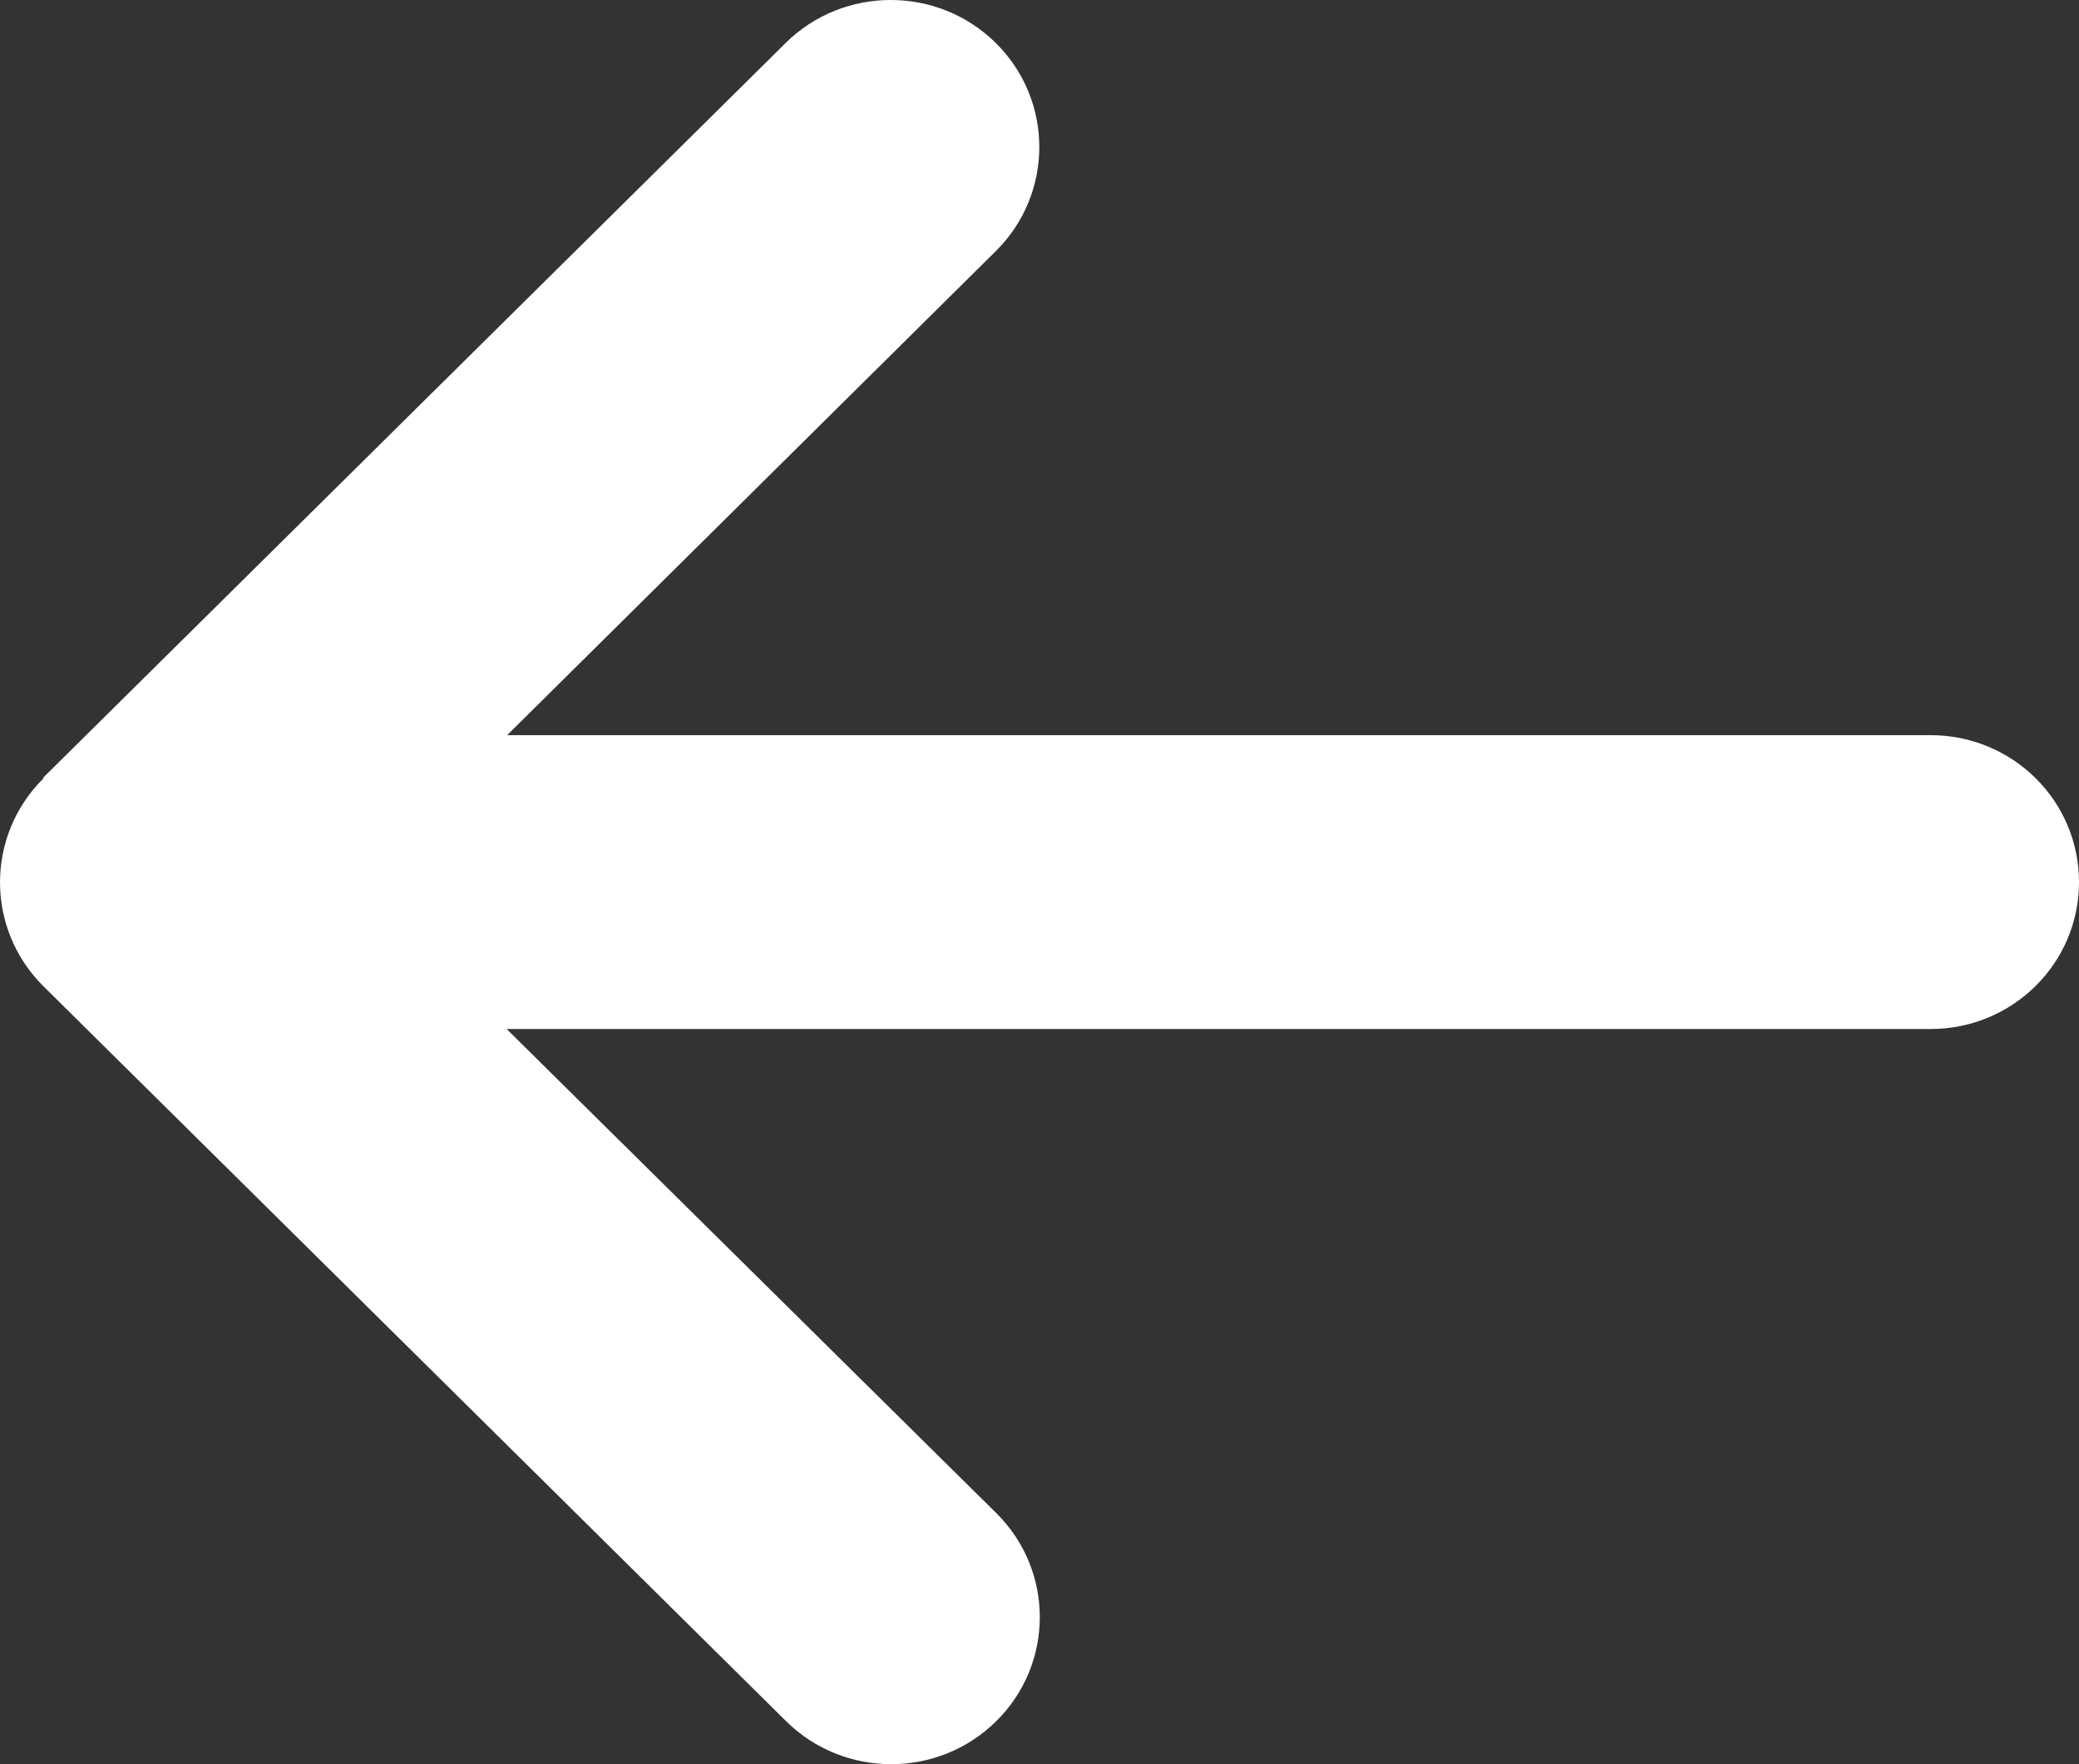 <svg width="33" height="28" viewBox="0 0 33 28" fill="none" xmlns="http://www.w3.org/2000/svg">
<rect x="0" y="0" width="33" height="28" fill="#333333" stroke="none"/>
<path d="M0.691 12.353C-0.23 13.264 -0.23 14.743 0.691 15.655L12.477 27.317C13.398 28.228 14.893 28.228 15.814 27.317C16.735 26.406 16.735 24.926 15.814 24.015L8.042 16.332L30.643 16.332C31.947 16.332 33 15.29 33 14C33 12.71 31.947 11.668 30.643 11.668L8.05 11.668L15.807 3.985C16.727 3.074 16.727 1.594 15.807 0.683C14.886 -0.228 13.39 -0.228 12.47 0.683L0.683 12.345L0.691 12.353Z" fill="white"/>
</svg>

